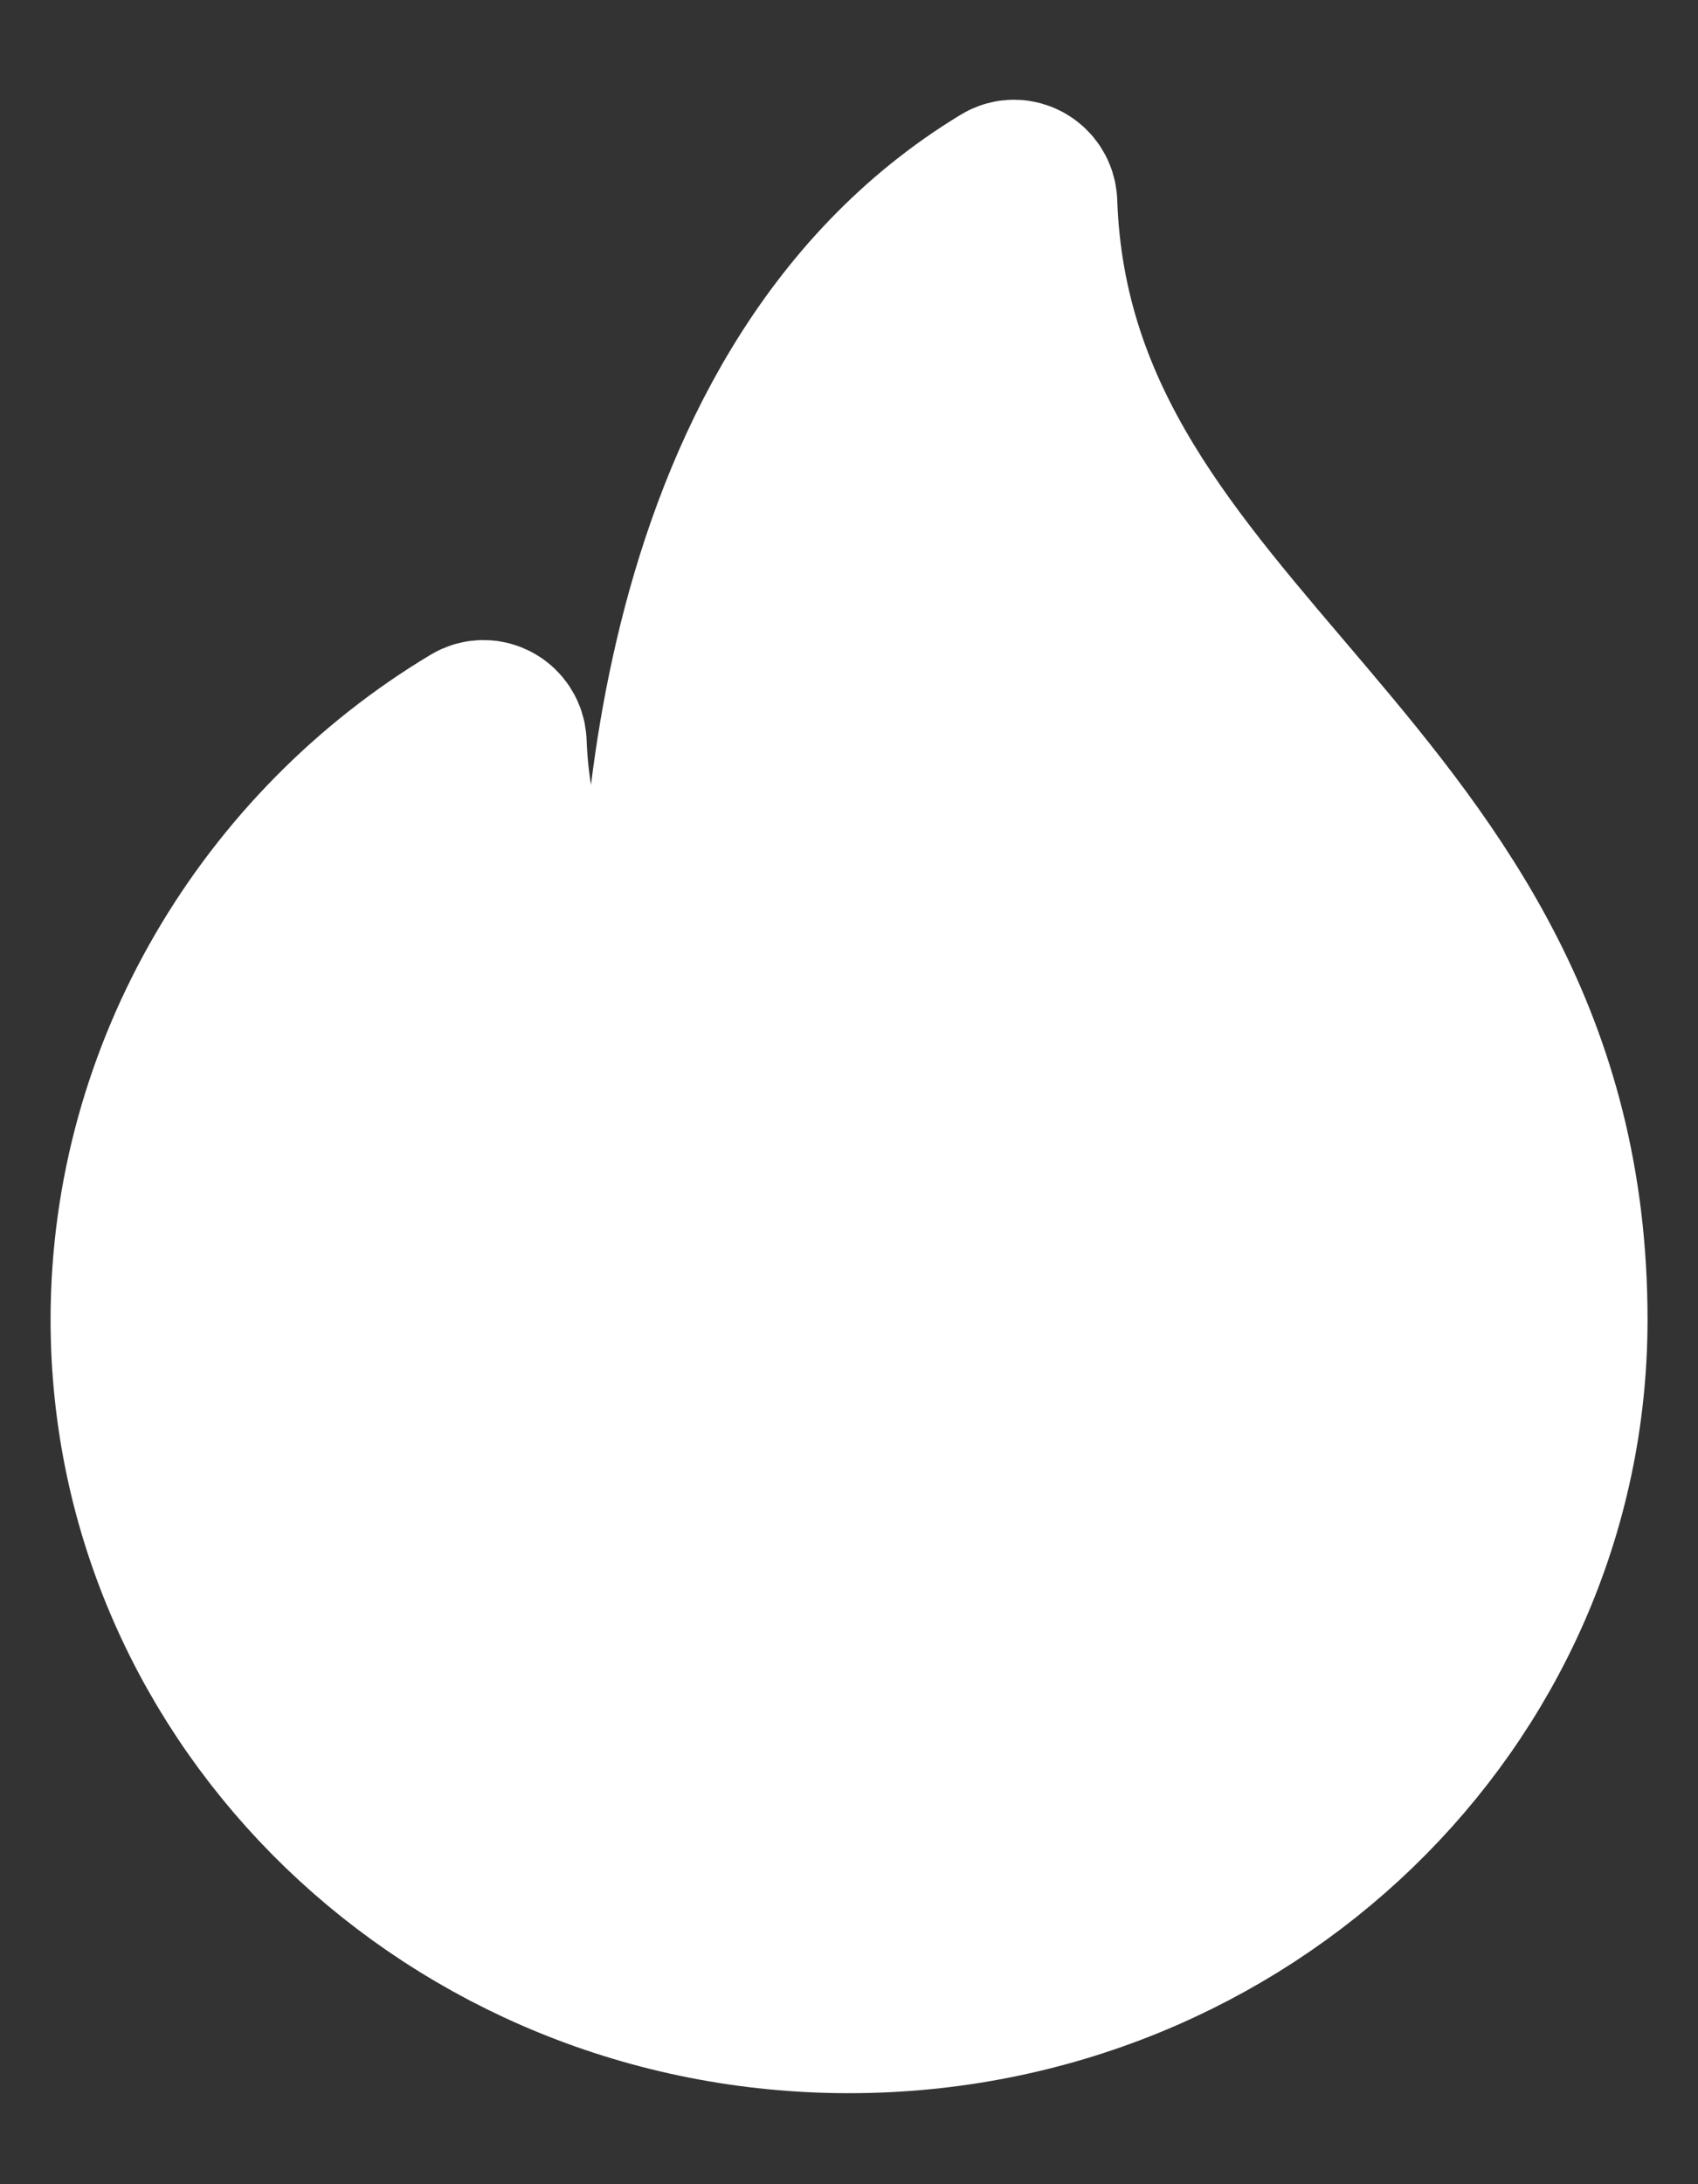 <svg xmlns="http://www.w3.org/2000/svg" width="14" height="18" viewBox="0 0 14 18" fill="none">
                                                    <rect x="0" y="0" width="14" height="18" fill="#333333" stroke="none"/>
                                                    <path class="fill-svg" d="M8.462 1.672C8.459 1.596 8.376 1.546 8.311 1.586C5.475 3.304 5.5 7.543 5.534 8.385C5.537 8.456 5.469 8.504 5.405 8.473C5.055 8.301 4.148 7.706 4.087 6.124C4.084 6.048 4.002 5.999 3.936 6.039C2.278 7.033 1.167 8.855 1.167 10.875C1.167 13.982 3.779 16.5 7 16.5C10.222 16.5 12.834 13.982 12.834 10.875C12.834 6.373 8.589 5.396 8.462 1.672Z" fill="white" stroke="white" stroke-width="1.5"/>
                                                    </svg> 